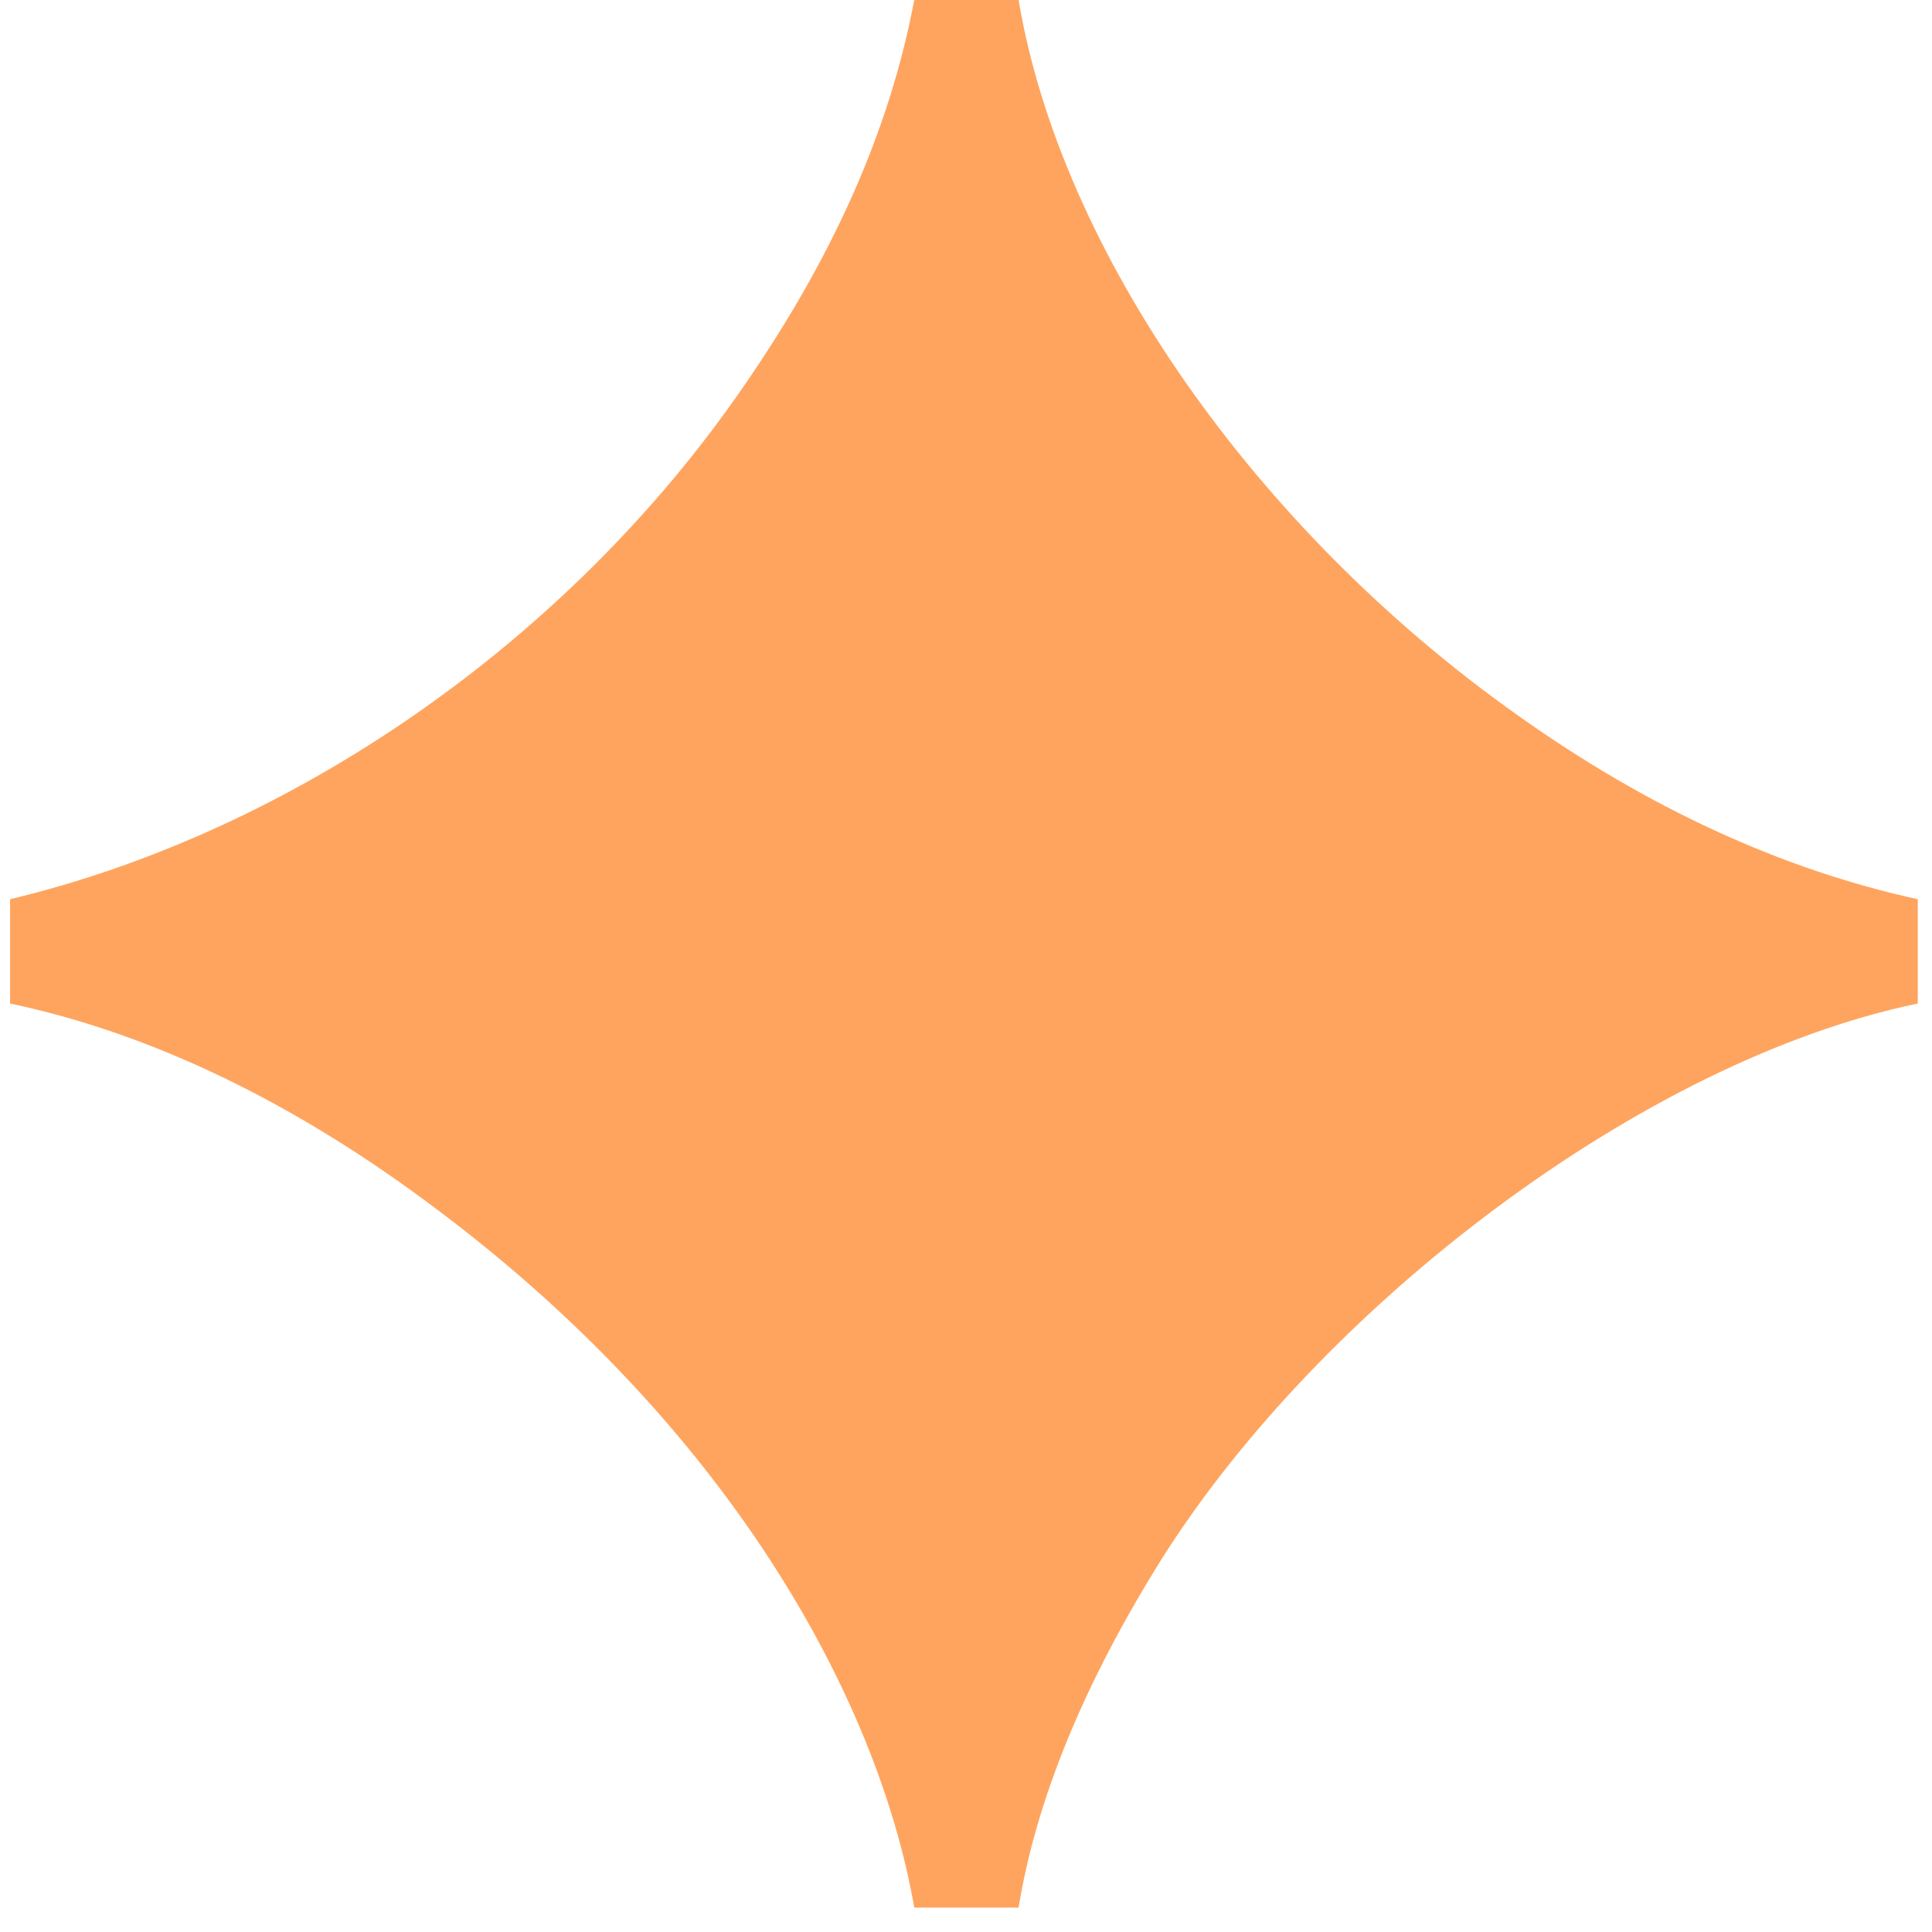<svg width="14" height="14" viewBox="0 0 14 14" fill="none" xmlns="http://www.w3.org/2000/svg">
<path d="M6.625 13.823C6.355 12.275 5.257 10.332 3.169 8.766C2.143 7.992 1.099 7.488 0.073 7.272V6.516C2.107 6.03 4.105 4.662 5.383 2.808C6.031 1.872 6.445 0.954 6.625 -0H7.381C7.687 1.818 9.091 3.834 10.999 5.184C11.935 5.85 12.907 6.3 13.897 6.516V7.272C11.899 7.686 9.577 9.468 8.425 11.286C7.849 12.204 7.507 13.05 7.381 13.823H6.625Z" fill="#FFA45E"/>
</svg>
